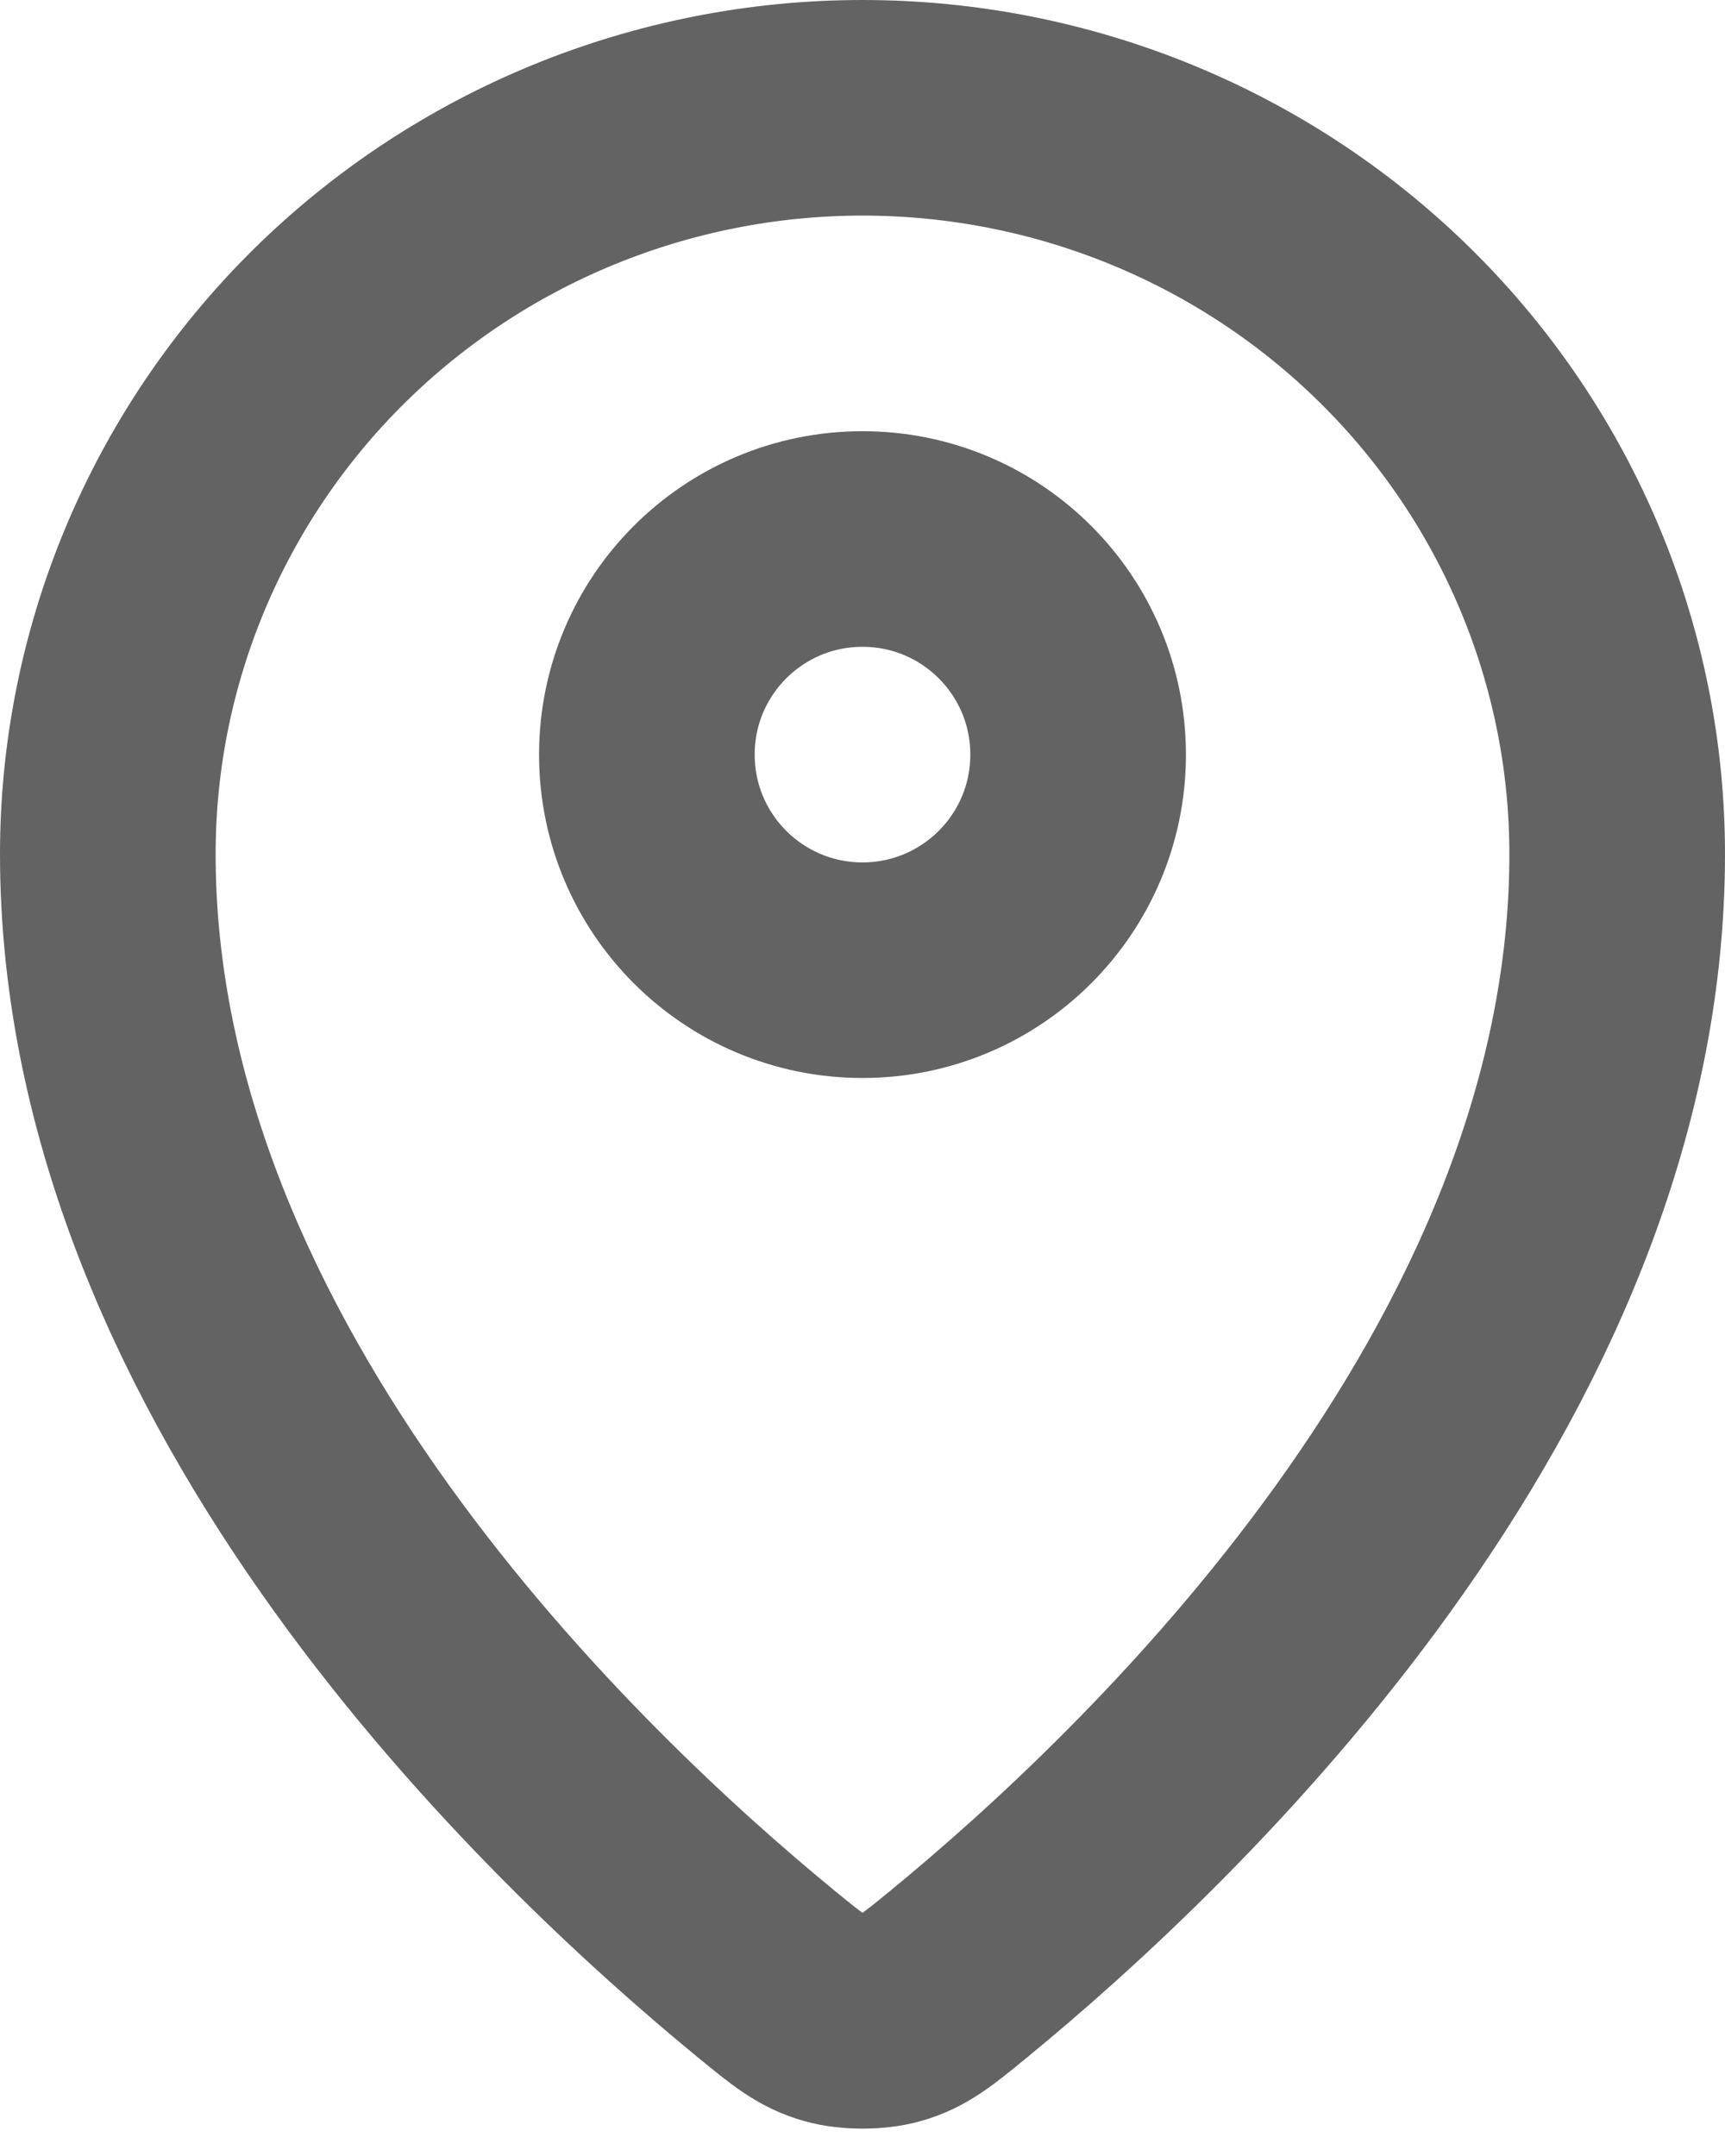<svg width="16" height="20" viewBox="0 0 16 20" fill="none" xmlns="http://www.w3.org/2000/svg">
<path d="M1 7.923C1 12.775 5.244 16.787 7.123 18.325C7.392 18.545 7.528 18.657 7.729 18.713C7.885 18.757 8.115 18.757 8.271 18.713C8.472 18.657 8.607 18.546 8.877 18.325C10.756 16.787 15 12.775 15 7.923C15 6.087 14.262 4.326 12.95 3.028C11.637 1.729 9.857 1 8 1C6.144 1 4.363 1.73 3.05 3.028C1.738 4.326 1 6.087 1 7.923Z" stroke="#222222" stroke-opacity="0.7" stroke-width="2" stroke-linecap="round" stroke-linejoin="round"/>
<path d="M6 7C6 8.105 6.895 9 8 9C9.105 9 10 8.105 10 7C10 5.895 9.105 5 8 5C6.895 5 6 5.895 6 7Z" stroke="#222222" stroke-opacity="0.7" stroke-width="2" stroke-linecap="round" stroke-linejoin="round"/>
</svg>
